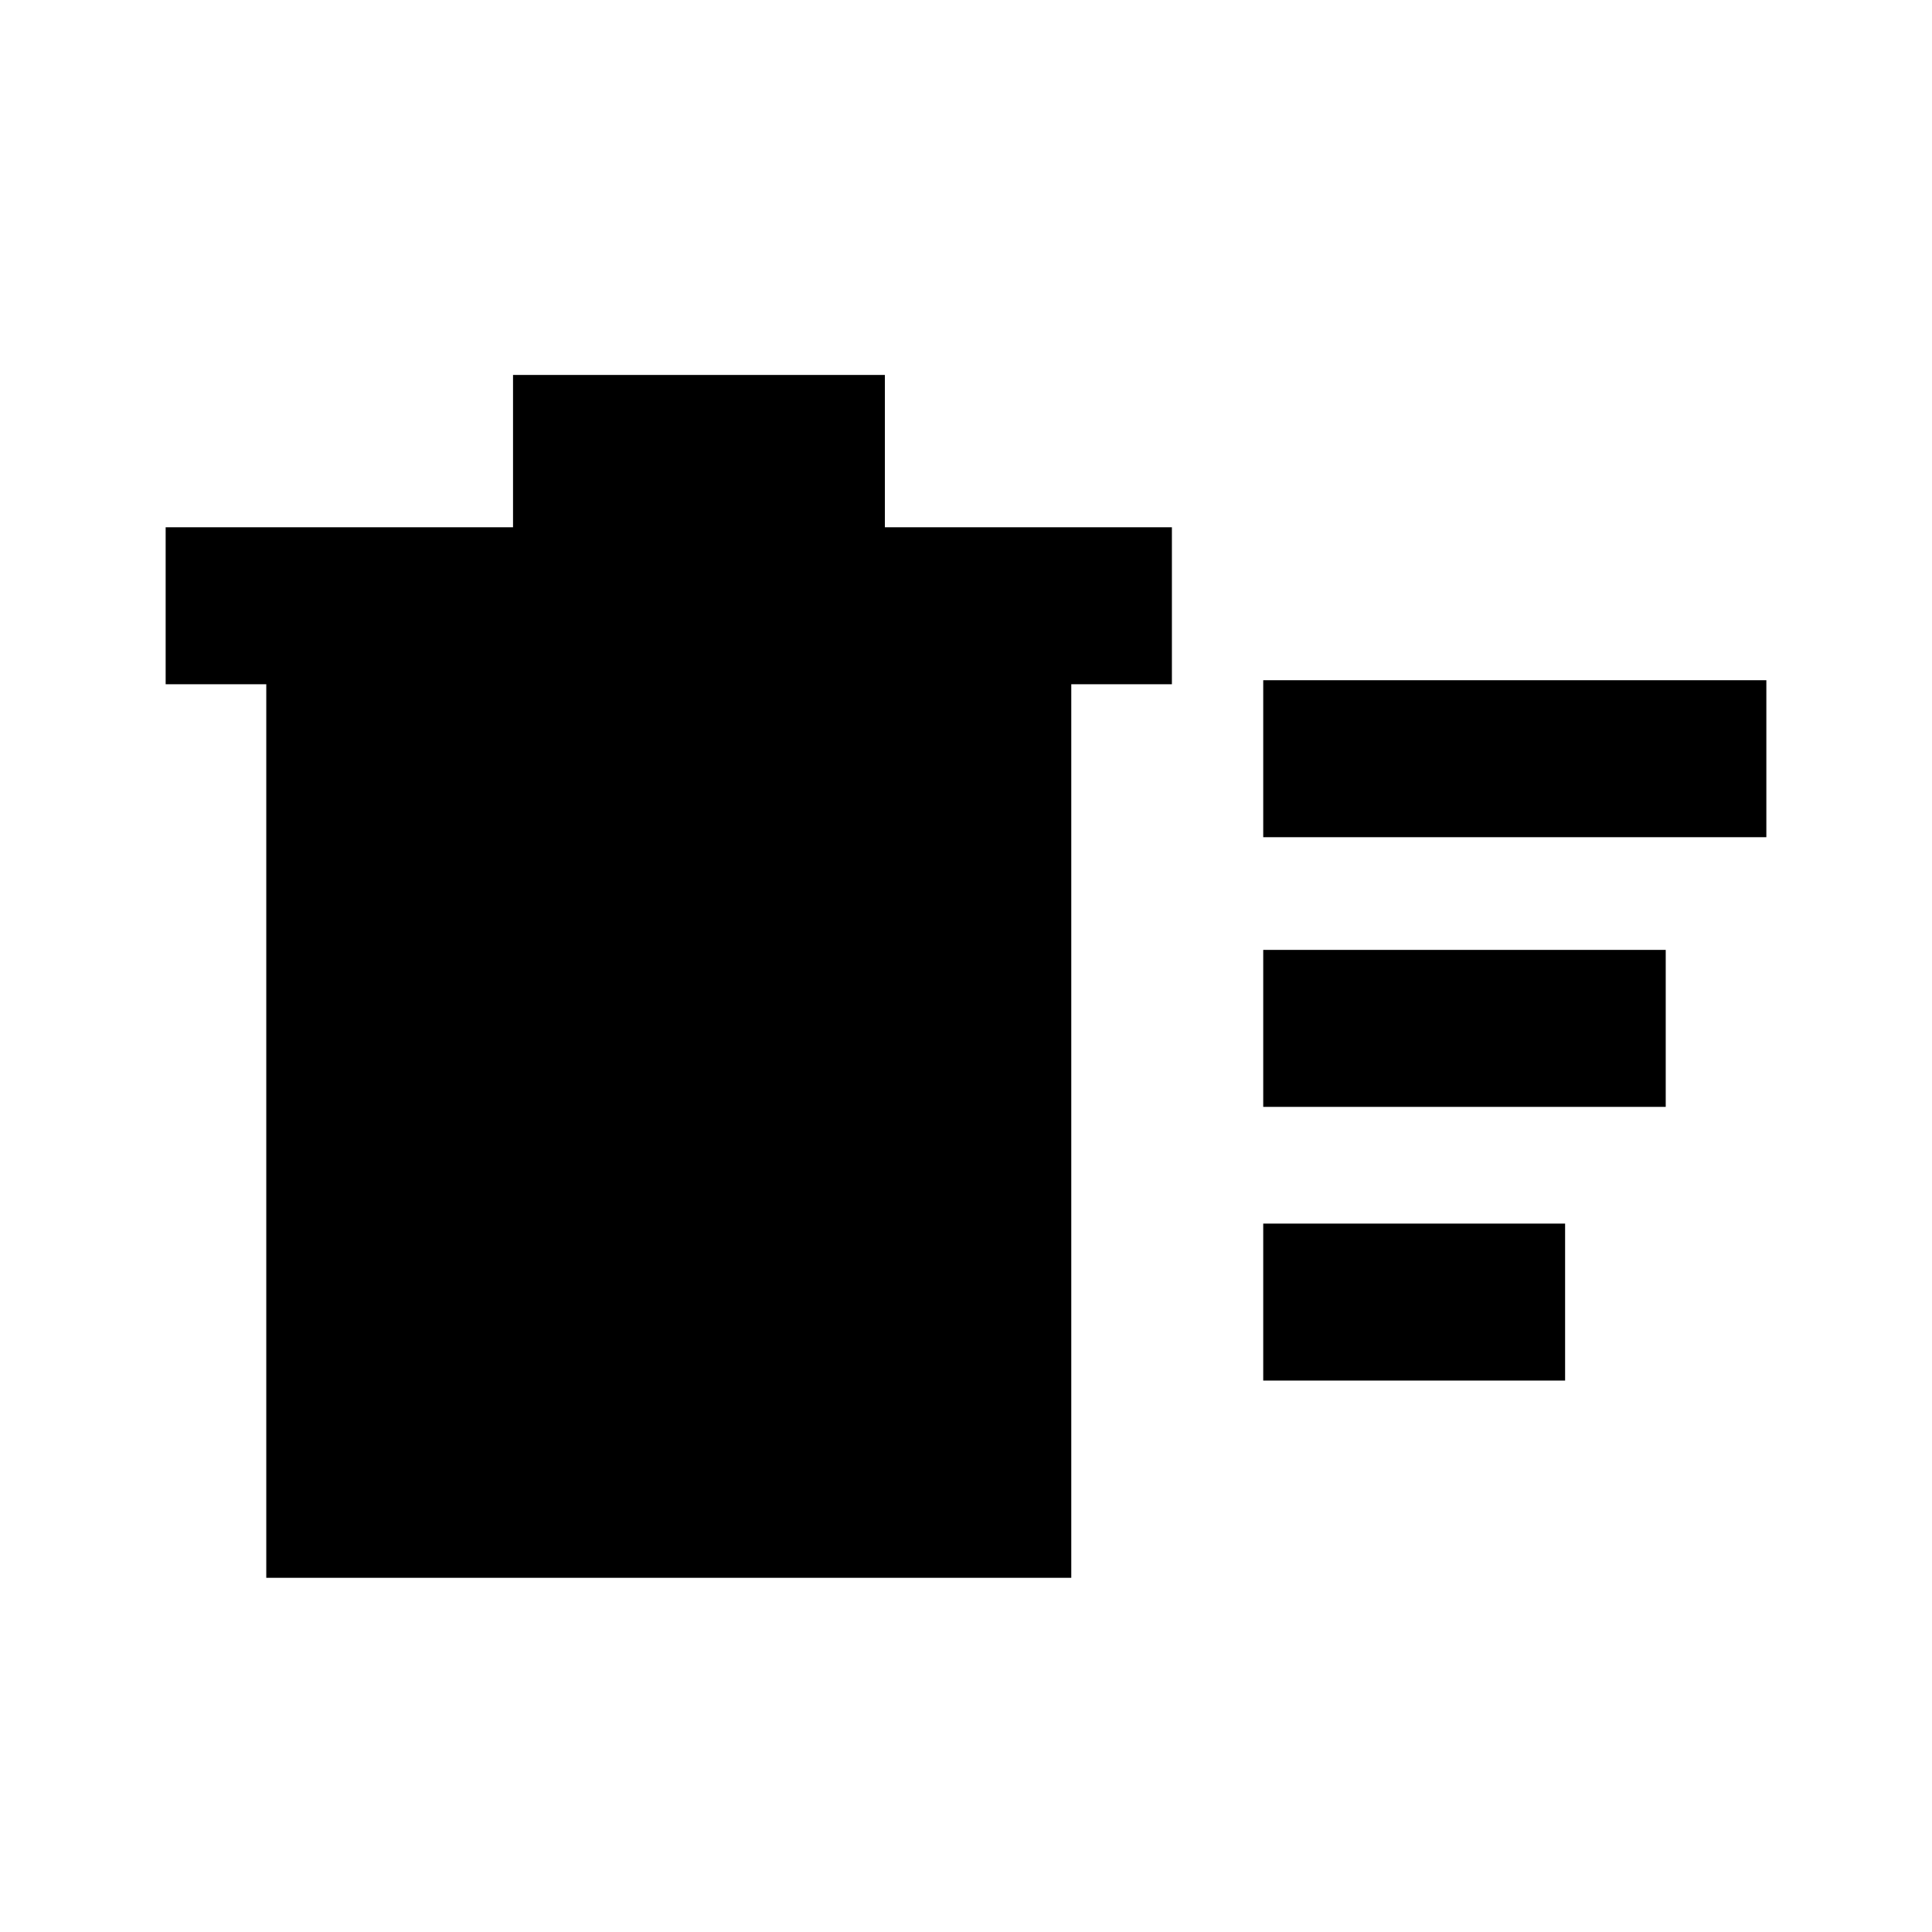<svg xmlns="http://www.w3.org/2000/svg" height="20" viewBox="0 -960 960 960" width="20"><path d="M627.69-274v-78h150v78h-150Zm0-270v-78h250v78h-250Zm0 134v-78h200v78h-200ZM132.31-620h-50v-78h172.61v-75.69h184.77V-698h142.62v78h-50v444h-400v-444Z"/></svg>